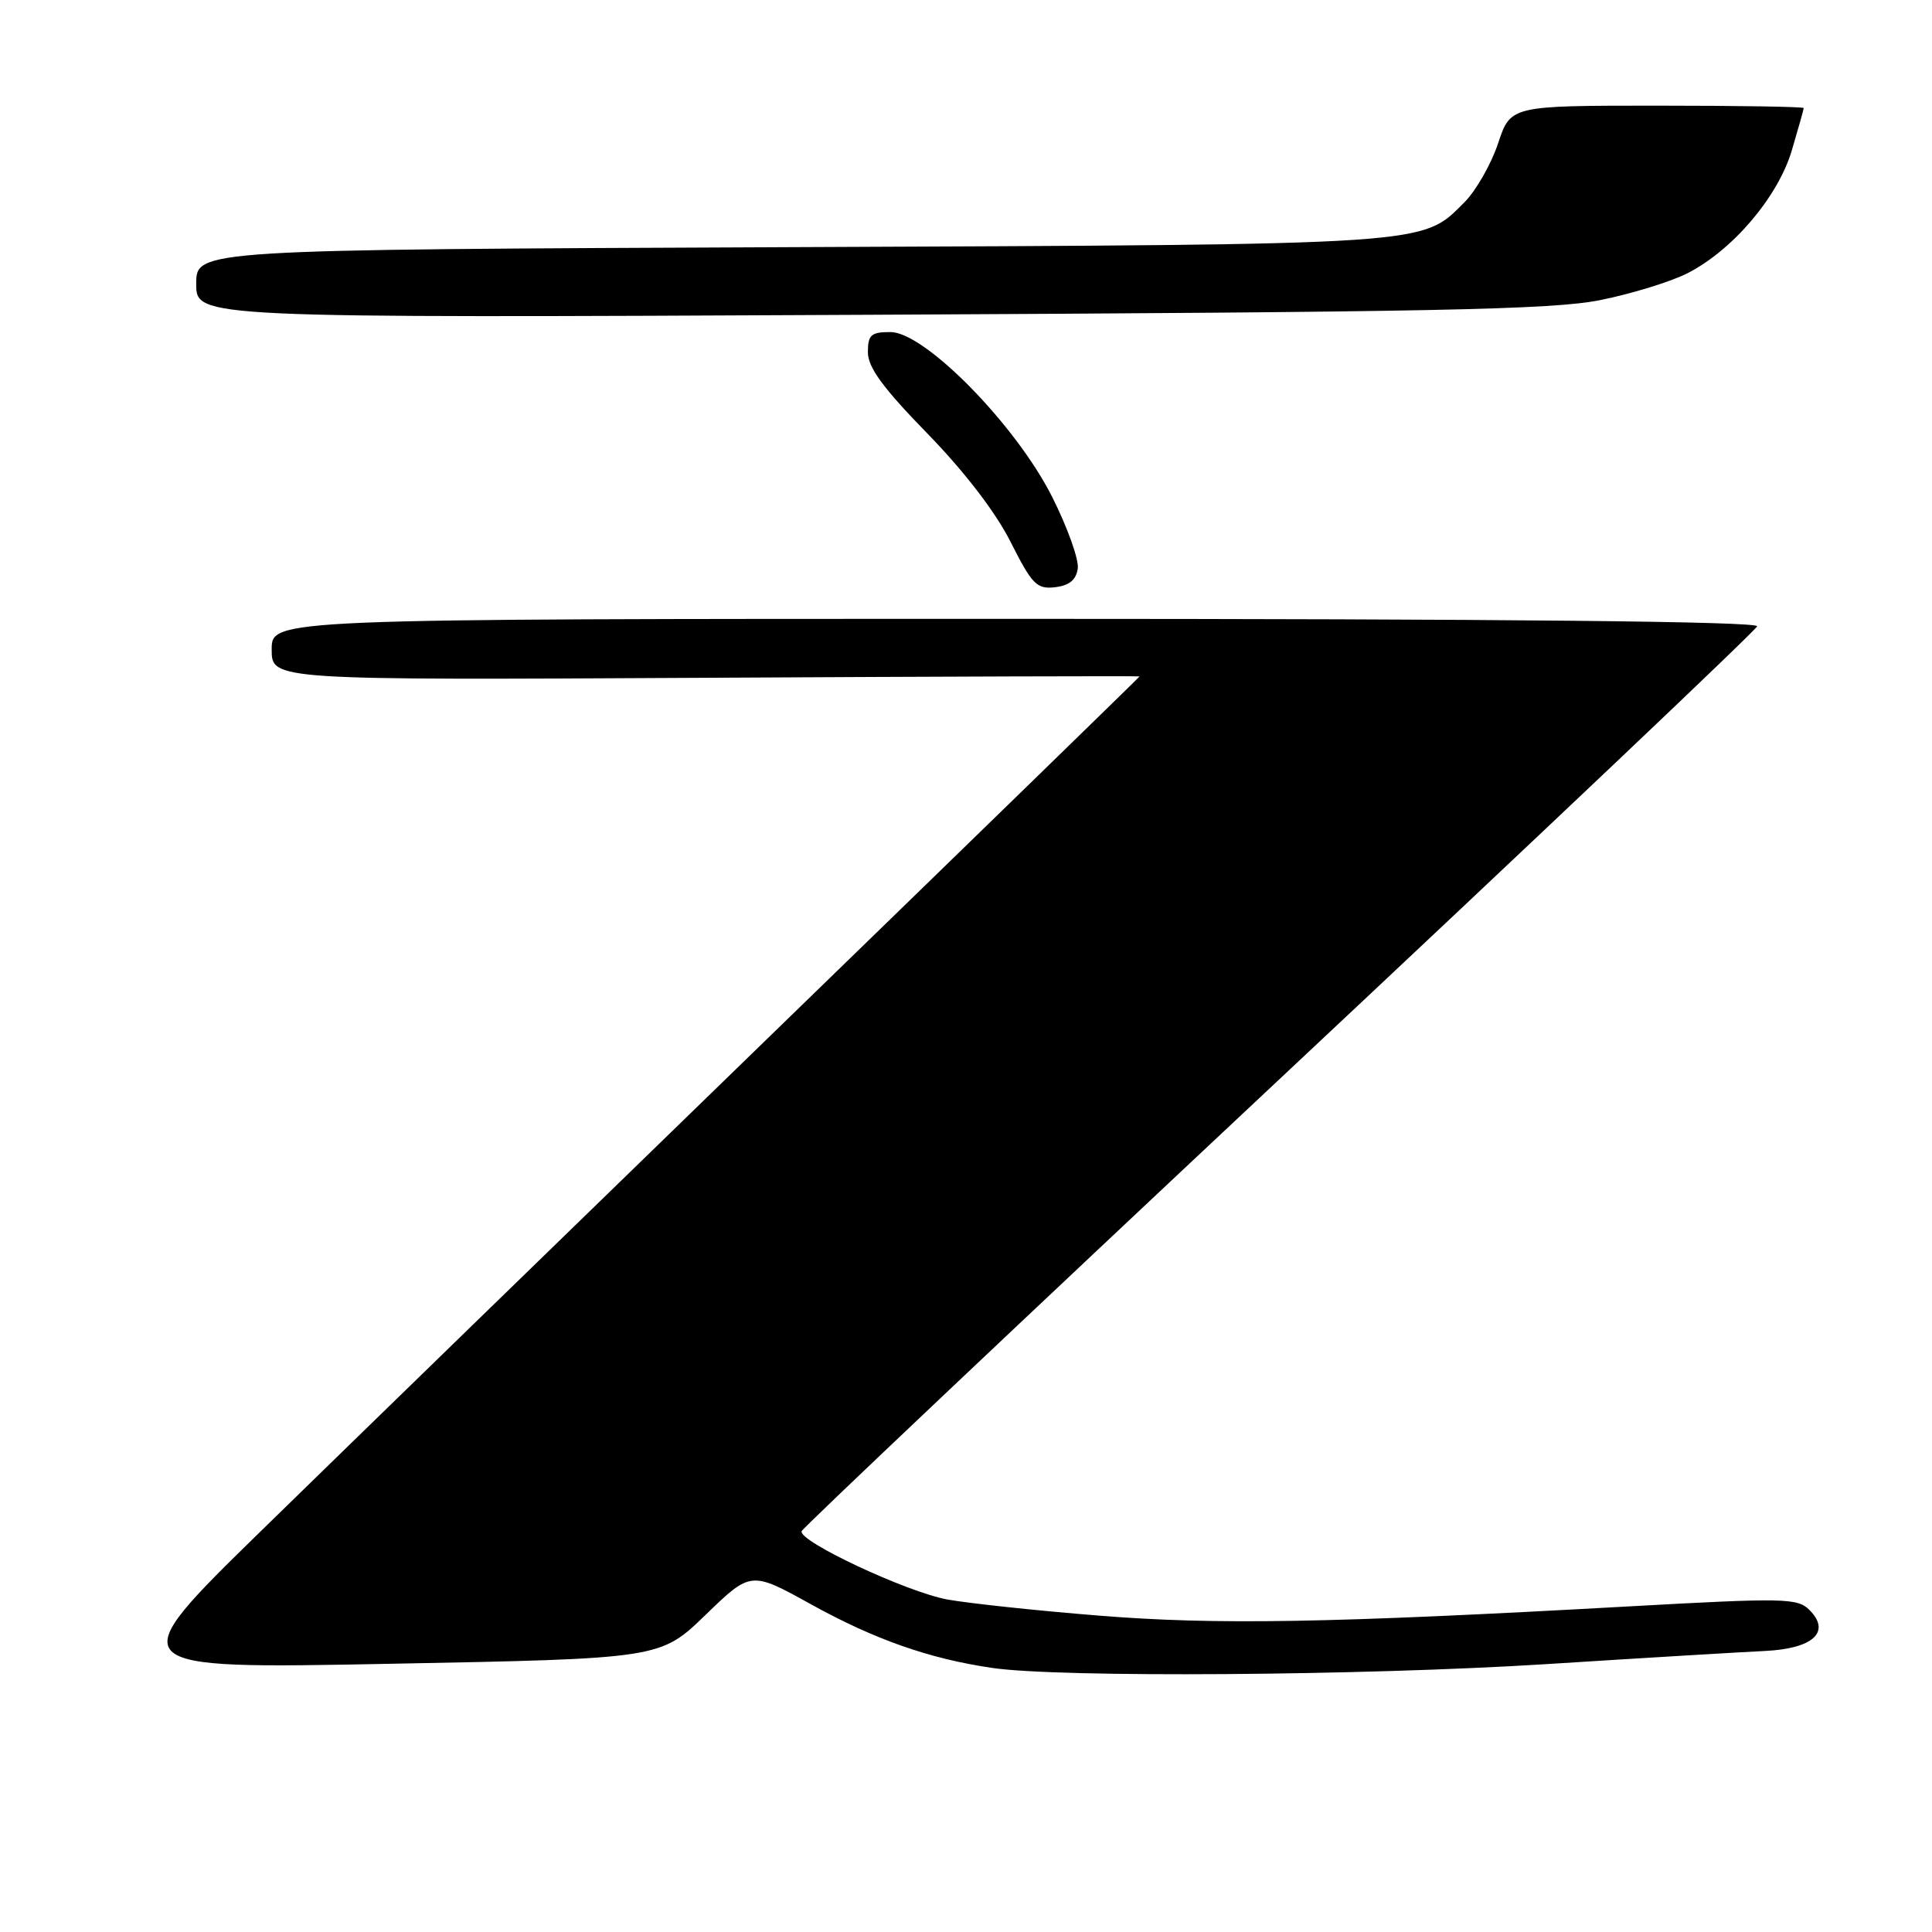 <?xml version="1.0" encoding="UTF-8" standalone="no"?>
<!DOCTYPE svg PUBLIC "-//W3C//DTD SVG 1.1//EN" "http://www.w3.org/Graphics/SVG/1.1/DTD/svg11.dtd" >
<svg xmlns="http://www.w3.org/2000/svg" xmlns:xlink="http://www.w3.org/1999/xlink" version="1.1" viewBox="0 0 256 256">
 <g >
 <path fill="currentColor"
d=" M 204.82 220.51 C 217.84 219.68 230.93 218.90 233.90 218.76 C 240.26 218.45 242.66 216.23 239.76 213.33 C 238.17 211.74 236.44 211.71 215.77 212.86 C 176.07 215.07 161.07 215.33 145.52 214.07 C 137.28 213.41 128.28 212.44 125.52 211.94 C 120.11 210.94 105.75 204.21 106.22 202.89 C 106.37 202.45 134.85 175.51 169.50 143.03 C 204.15 110.56 232.65 83.54 232.83 82.99 C 233.05 82.34 199.29 82.00 134.58 82.00 C 36.00 82.00 36.00 82.00 36.00 86.06 C 36.00 90.12 36.00 90.12 93.50 89.81 C 125.13 89.64 151.00 89.56 151.00 89.63 C 151.00 89.70 129.06 111.05 102.25 137.07 C 75.44 163.10 45.03 192.66 34.68 202.77 C 15.86 221.15 15.86 221.15 51.68 220.46 C 87.50 219.78 87.50 219.78 93.50 213.97 C 99.50 208.17 99.50 208.17 107.50 212.60 C 115.92 217.25 123.13 219.79 131.48 221.01 C 140.37 222.32 180.45 222.04 204.82 220.51 Z  M 142.81 75.34 C 142.98 74.15 141.45 69.88 139.42 65.85 C 134.62 56.31 122.54 44.00 117.99 44.00 C 115.41 44.00 115.00 44.37 115.00 46.68 C 115.00 48.68 117.01 51.42 122.87 57.43 C 127.80 62.49 131.92 67.86 133.91 71.81 C 136.76 77.46 137.38 78.09 139.80 77.81 C 141.68 77.59 142.59 76.85 142.81 75.34 Z  M 212.06 39.76 C 216.22 38.92 221.42 37.32 223.61 36.20 C 229.60 33.14 235.61 26.07 237.43 19.91 C 238.29 17.01 239.00 14.49 239.00 14.32 C 239.00 14.14 230.26 14.00 219.58 14.00 C 200.16 14.00 200.16 14.00 198.50 19.01 C 197.58 21.76 195.58 25.26 194.05 26.80 C 188.32 32.52 190.30 32.39 104.75 32.75 C 26.00 33.08 26.00 33.08 26.00 37.61 C 26.00 42.14 26.00 42.14 115.25 41.71 C 190.04 41.35 205.73 41.04 212.06 39.76 Z "/>
</g>
</svg>